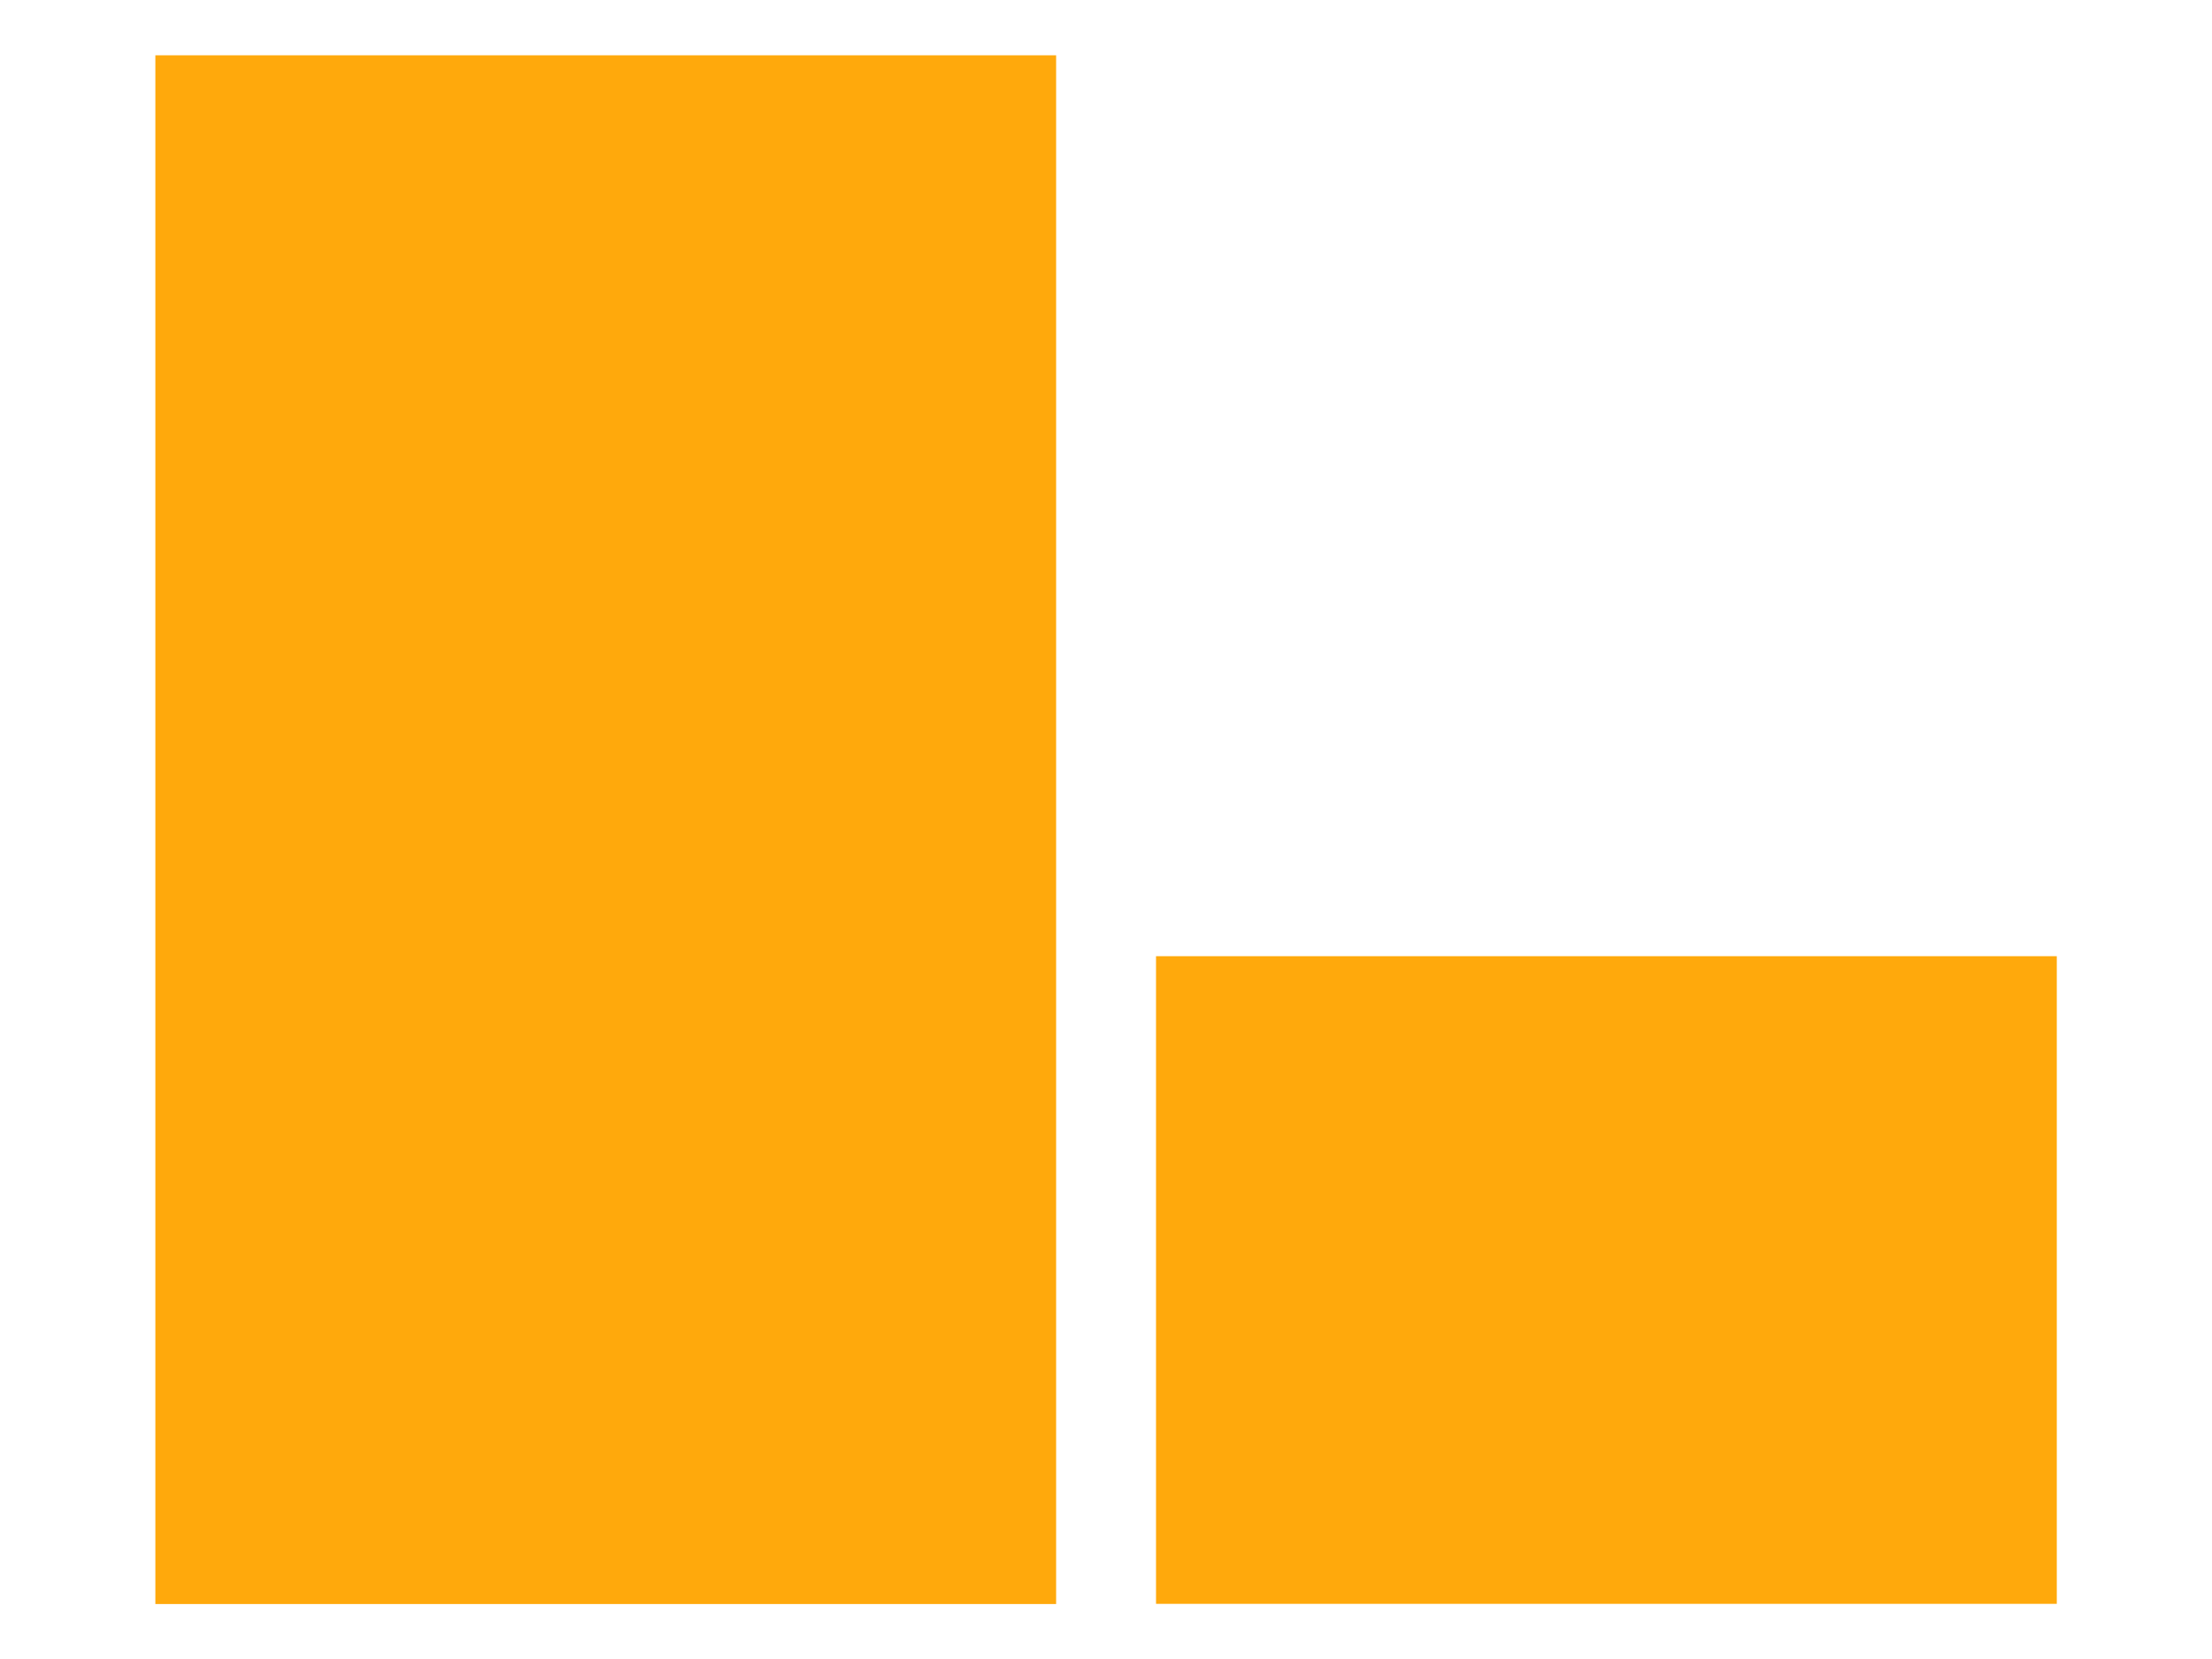 <svg
  xmlns="http://www.w3.org/2000/svg"
  width="640"
  height="480"
  style="background: transparent;"
  color-interpolation-filters="sRGB"
>
  <defs />
  <g id="g-svg-camera" transform="matrix(1,0,0,1,0,0)">
    <g id="g-root" fill="none" transform="matrix(1,0,0,1,0,0)">
      <g id="g-svg-1" fill="none" transform="matrix(1,0,0,1,0,0)" class="view">
        <g transform="matrix(1,0,0,1,0,0)">
          <path
            id="g-svg-2"
            fill="rgba(0,0,0,0)"
            class="area"
            d="M 0,0 l 640,0 l 0,480 l-640 0 z"
            width="640"
            height="480"
          />
        </g>
        <g transform="matrix(1,0,0,1,16,16)">
          <path
            id="g-svg-3"
            fill="rgba(0,0,0,0)"
            class="area"
            d="M 0,0 l 608,0 l 0,448 l-608 0 z"
            width="608"
            height="448"
          />
        </g>
        <g transform="matrix(1,0,0,1,16,16)">
          <path
            id="g-svg-4"
            fill="rgba(0,0,0,0)"
            class="area"
            d="M 0,0 l 608,0 l 0,448 l-608 0 z"
            width="608"
            height="448"
          />
        </g>
        <g transform="matrix(1,0,0,1,16,16)">
          <path
            id="g-svg-5"
            fill="rgba(0,0,0,0)"
            class="area"
            d="M 0,0 l 608,0 l 0,448 l-608 0 z"
            width="608"
            height="448"
          />
        </g>
        <g transform="matrix(1,0,0,1,16,16)">
          <path
            id="g-svg-6"
            fill="rgba(0,0,0,0)"
            class="plot"
            d="M 0,0 l 608,0 l 0,448 l-608 0 z"
            width="608"
            height="448"
          />
          <g
            id="g-svg-7"
            fill="none"
            transform="matrix(1,0,0,1,0,0)"
            class="main-layer"
          >
            <g transform="matrix(2.429,0,0,1.273,28.952,0)">
              <path
                id="g-svg-19"
                fill="rgba(255,165,0,1)"
                d="M 0,0 l 107.294,0 l 0,352 l-107.294 0 z"
                width="107.294"
                height="352"
                fill-opacity="0.95"
                stroke-width="0"
                stroke="rgba(255,165,0,1)"
                class="element"
              />
            </g>
            <g transform="matrix(2.429,0,0,1.273,318.476,260.655)">
              <path
                id="g-svg-20"
                fill="rgba(255,165,0,1)"
                d="M 0,0 l 107.294,0 l 0,147.2 l-107.294 0 z"
                width="107.294"
                height="147.2"
                fill-opacity="0.95"
                stroke-width="0"
                stroke="rgba(255,165,0,1)"
                class="element"
              />
            </g>
            <g transform="matrix(1,0,0,0,250.353,447.985)">
              <path
                id="g-svg-16"
                fill="rgba(70,130,180,1)"
                d="M 0,0 l 107.294,0 l 0,153.6 l-107.294 0 z"
                width="107.294"
                height="153.6"
                fill-opacity="0"
                stroke-width="0"
                stroke="rgba(70,130,180,1)"
                class="element"
                stroke-opacity="0"
                opacity="0"
              />
            </g>
            <g transform="matrix(1,0,0,0,369.569,447.955)">
              <path
                id="g-svg-17"
                fill="rgba(70,130,180,1)"
                d="M 0,0 l 107.294,0 l 0,448 l-107.294 0 z"
                width="107.294"
                height="448"
                fill-opacity="0"
                stroke-width="0"
                stroke="rgba(70,130,180,1)"
                class="element"
                stroke-opacity="0"
                opacity="0"
              />
            </g>
            <g transform="matrix(1,0,0,0,488.784,447.981)">
              <path
                id="g-svg-18"
                fill="rgba(70,130,180,1)"
                d="M 0,0 l 107.294,0 l 0,192 l-107.294 0 z"
                width="107.294"
                height="192"
                fill-opacity="0"
                stroke-width="0"
                stroke="rgba(70,130,180,1)"
                class="element"
                stroke-opacity="0"
                opacity="0"
              />
            </g>
          </g>
          <g
            id="g-svg-8"
            fill="none"
            transform="matrix(1,0,0,1,0,0)"
            class="label-layer"
          />
        </g>
      </g>
    </g>
  </g>
</svg>